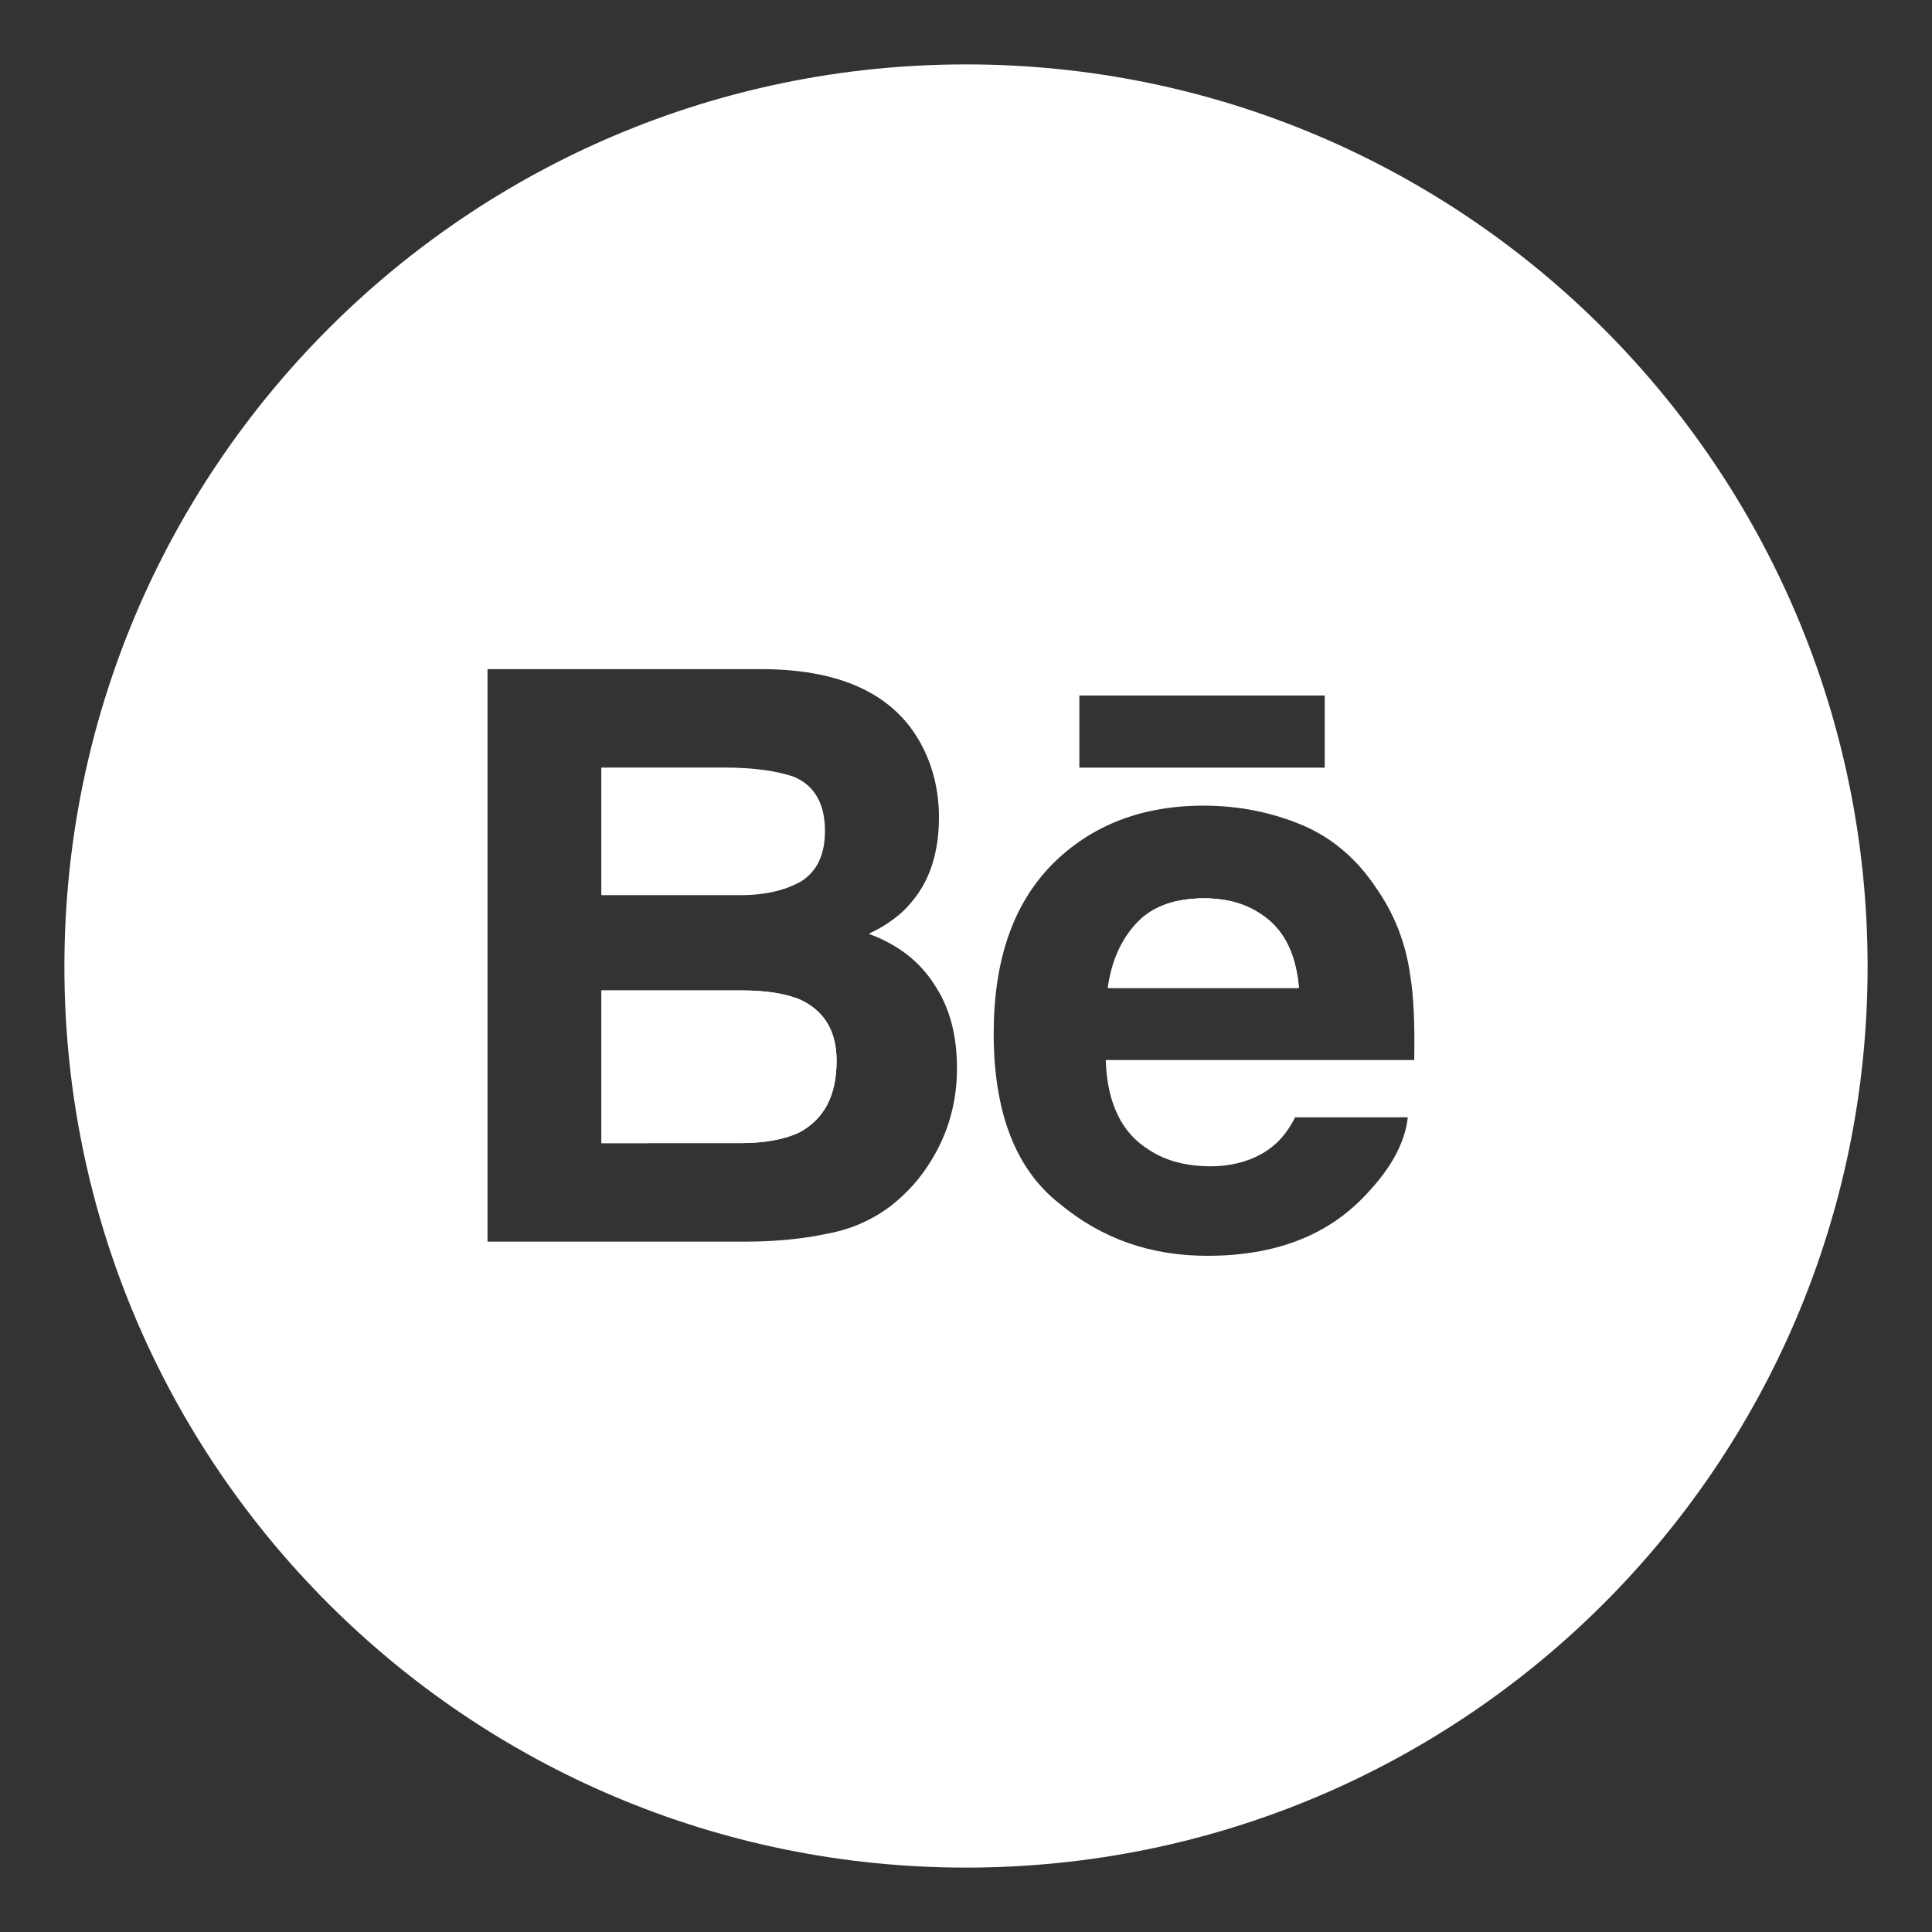 <?xml version="1.0" encoding="utf-8"?>
<!-- Generator: Adobe Illustrator 20.1.0, SVG Export Plug-In . SVG Version: 6.00 Build 0)  -->
<svg version="1.1" id="Layer_1" xmlns="http://www.w3.org/2000/svg" xmlns:xlink="http://www.w3.org/1999/xlink" x="0px" y="0px"
	 viewBox="0 0 300 300" enable-background="new 0 0 300 300" xml:space="preserve">
<rect x="0" y="0" width="300" height="300" fill="#333333" stroke="none"/>
<g>
	<path fill="#18ABE2" d="M115,138.9H93.4v-19.7h19.3c4.3,0,7.8,0.5,10.5,1.4c3.2,1.3,4.8,4.1,4.8,8.3c0,3.7-1.2,6.2-3.6,7.8
		C122.1,138.2,118.8,138.9,115,138.9z"/>
	<path fill="#18ABE2" d="M129.9,164.7c0,5.4-1.9,9.1-5.9,11.2c-2.2,1-5.2,1.6-9,1.6H93.4v-23.7h21.9c3.7,0,6.7,0.5,8.9,1.4
		C127.9,156.9,129.9,160,129.9,164.7z"/>
	<path fill="#FFFFFF" d="M197.1,143c-2.8-2.4-6.1-3.5-10.2-3.5c-4.4,0-7.9,1.2-10.3,3.7c-2.4,2.5-4,5.9-4.6,10.2h29.6
		C201.3,148.9,199.9,145.4,197.1,143z M197.1,143c-2.8-2.4-6.1-3.5-10.2-3.5c-4.4,0-7.9,1.2-10.3,3.7c-2.4,2.5-4,5.9-4.6,10.2h29.6
		C201.3,148.9,199.9,145.4,197.1,143z M150,10C72.7,10,10,72.7,10,150.1C10,227.4,72.7,290,150,290c77.3,0,140-62.6,140-139.9
		C290,72.7,227.3,10,150,10z M144.6,180.2c-1.7,2.8-3.7,5-6.2,7c-2.9,2.2-6.2,3.7-10.1,4.4c-3.8,0.8-8,1.2-12.6,1.2h-40v-88.9h42.9
		c10.9,0.1,18.6,3.2,23.1,9.5c2.6,3.7,4.1,8.3,4.1,13.5c0,5.4-1.4,9.8-4.2,13.1c-1.4,1.8-3.7,3.6-6.7,5c4.6,1.7,7.9,4.3,10.2,7.9
		c2.4,3.6,3.5,7.9,3.5,13C148.6,171.2,147.2,176,144.6,180.2z M167.6,108h38.1v11.2h-38.1V108z M178.5,178.6
		c2.6,1.7,5.8,2.5,9.5,2.5c3.8,0,7.1-1.1,9.5-3c1.4-1.1,2.6-2.6,3.6-4.6h17.5c-0.4,3.8-2.5,7.8-6.4,11.9c-5.9,6.4-14.1,9.6-24.7,9.6
		c-8.8,0-16.4-2.6-23.1-8.2c-6.7-5.3-10.1-14.1-10.1-26.3c0-11.4,3-20.1,9.1-26.3c6-6,13.8-9.1,23.5-9.1c5.6,0,10.8,1.1,15.5,3.1
		c4.6,2,8.4,5.3,11.3,9.7c2.8,4,4.6,8.5,5.3,13.7c0.5,3,0.7,7.3,0.6,13h-47.9C171.9,171.3,174.2,176,178.5,178.6z M186.9,139.5
		c-4.4,0-7.9,1.2-10.3,3.7c-2.4,2.5-4,5.9-4.6,10.2h29.6c-0.4-4.6-1.8-8-4.6-10.4C194.3,140.6,191,139.5,186.9,139.5z"/>
	<path fill="#FFFFFF" d="M115,138.9H93.4v-19.7h19.3c4.3,0,7.8,0.5,10.5,1.4c3.2,1.3,4.8,4.1,4.8,8.3c0,3.7-1.2,6.2-3.6,7.8
		C122.1,138.2,118.8,138.9,115,138.9z"/>
	<path fill="#FFFFFF" d="M129.9,164.7c0,5.4-1.9,9.1-5.9,11.2c-2.2,1-5.2,1.6-9,1.6H93.4v-23.7h21.9c3.7,0,6.7,0.5,8.9,1.4
		C127.9,156.9,129.9,160,129.9,164.7z"/>
	<path fill="#FFFFFF" d="M128.1,129c0,3.7-1.2,6.2-3.6,7.8c-2.4,1.4-5.6,2.2-9.5,2.2H93.4v-19.7h19.3c4.3,0,7.8,0.5,10.5,1.4
		C126.5,122,128.1,124.8,128.1,129z"/>
	<path fill="#FFFFFF" d="M129.9,164.7c0,5.4-1.9,9.1-5.9,11.2c-2.2,1-5.2,1.6-9,1.6H93.4v-23.7h21.9c3.7,0,6.7,0.5,8.9,1.4
		C127.9,156.9,129.9,160,129.9,164.7z"/>
	<path fill="#FFFFFF" d="M201.7,153.4h-29.6c0.6-4.3,2.2-7.7,4.6-10.2c2.4-2.5,5.9-3.7,10.3-3.7c4.1,0,7.4,1.1,10.2,3.5
		C199.9,145.4,201.3,148.9,201.7,153.4z"/>
	<path fill="#FFFFFF" d="M201.7,153.4h-29.6c0.6-4.3,2.2-7.7,4.6-10.2c2.4-2.5,5.9-3.7,10.3-3.7c4.1,0,7.4,1.1,10.2,3.5
		C199.9,145.4,201.3,148.9,201.7,153.4z"/>
</g>
<g>
</g>
<g>
</g>
<g>
</g>
<g>
</g>
<g>
</g>
<g>
</g>
<g>
</g>
<g>
</g>
<g>
</g>
<g>
</g>
<g>
</g>
<g>
</g>
<g>
</g>
<g>
</g>
<g>
</g>
</svg>
